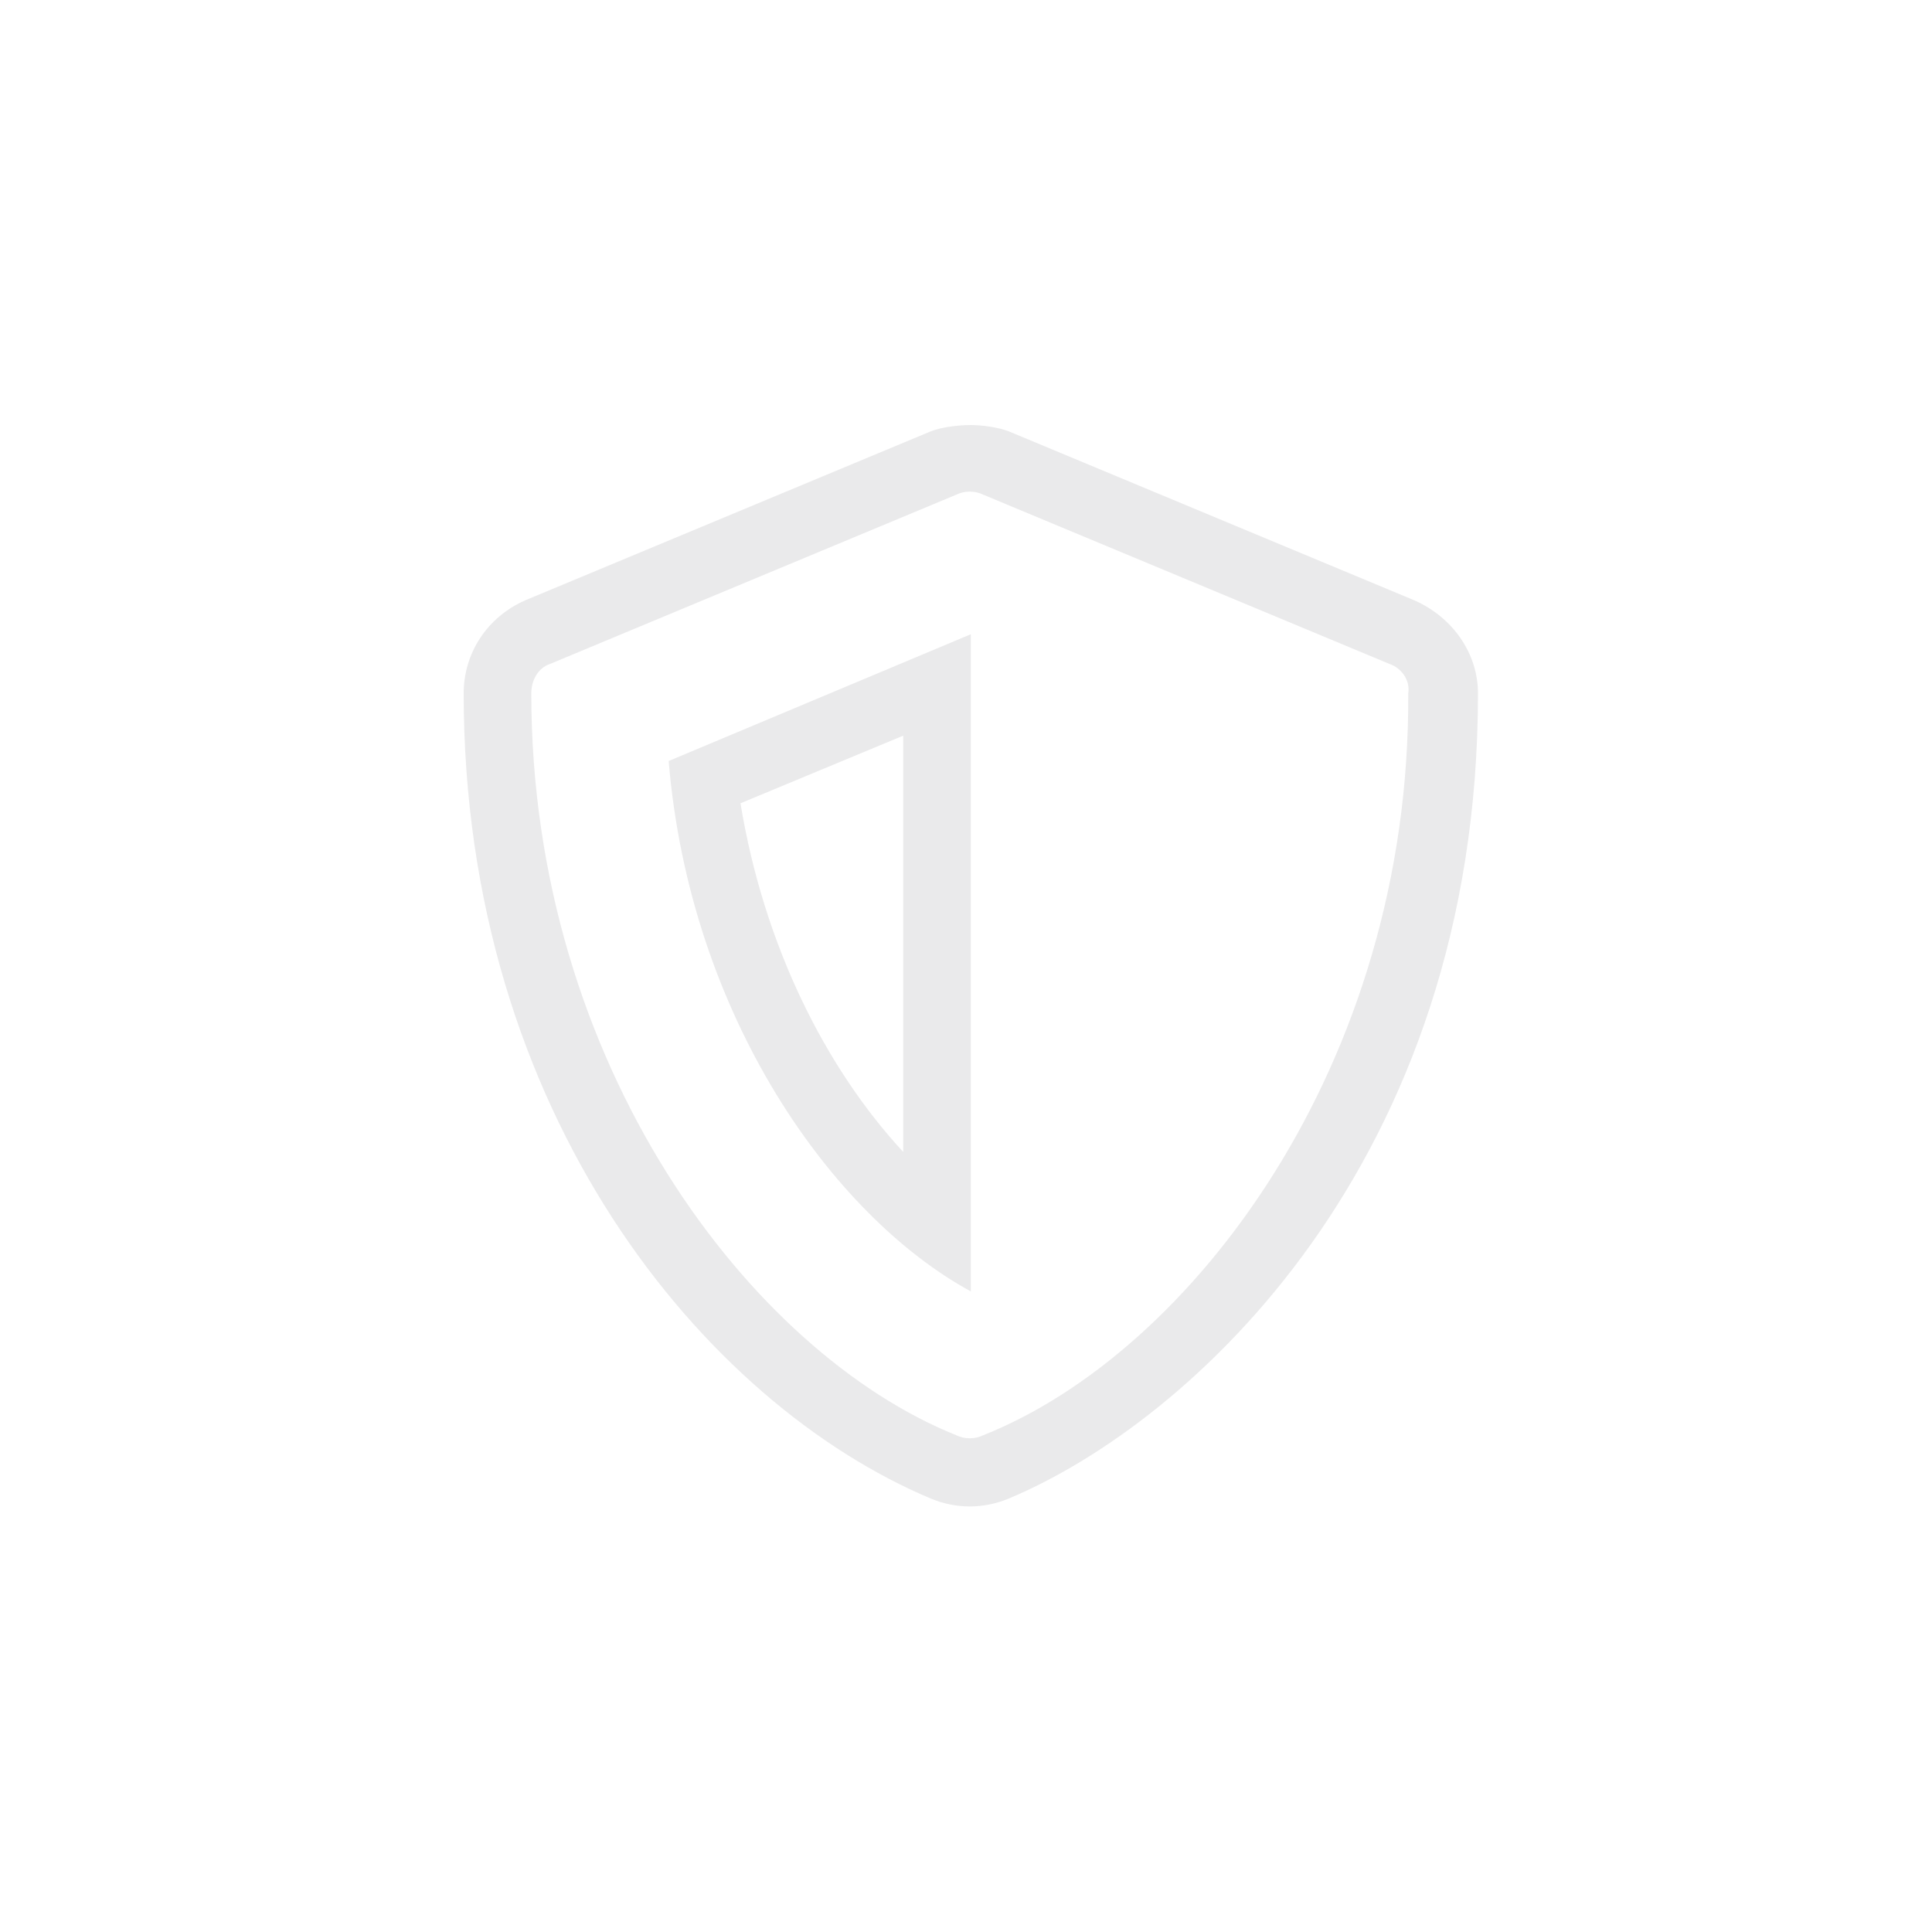<svg width="50" height="50" viewBox="0 0 50 50" fill="none" xmlns="http://www.w3.org/2000/svg">
<path d="M36.609 15.539L26.109 11.164C25.836 11.055 25.398 11 25.125 11C24.797 11 24.359 11.055 24.086 11.164L13.586 15.539C12.602 15.977 12 16.906 12 17.945C12 28.828 18.234 36.32 24.086 38.781C24.742 39.055 25.453 39.055 26.109 38.781C30.812 36.812 38.25 30.086 38.25 17.945C38.25 16.906 37.594 15.977 36.609 15.539ZM25.453 37.141C25.234 37.25 24.961 37.25 24.742 37.141C19.438 35.008 13.75 27.57 13.75 17.945C13.75 17.617 13.914 17.289 14.242 17.18L24.742 12.805C24.961 12.695 25.234 12.695 25.453 12.805L35.953 17.18C36.281 17.289 36.5 17.617 36.445 17.945C36.5 27.57 30.812 35.008 25.453 37.141ZM25.125 33.422V16.414L17.305 19.695C17.852 26.258 21.516 31.453 25.125 33.422ZM23.375 29.812C21.352 27.625 19.766 24.453 19.164 20.789L23.375 19.039V29.812Z" fill="#EAEAEB"/>
</svg>
